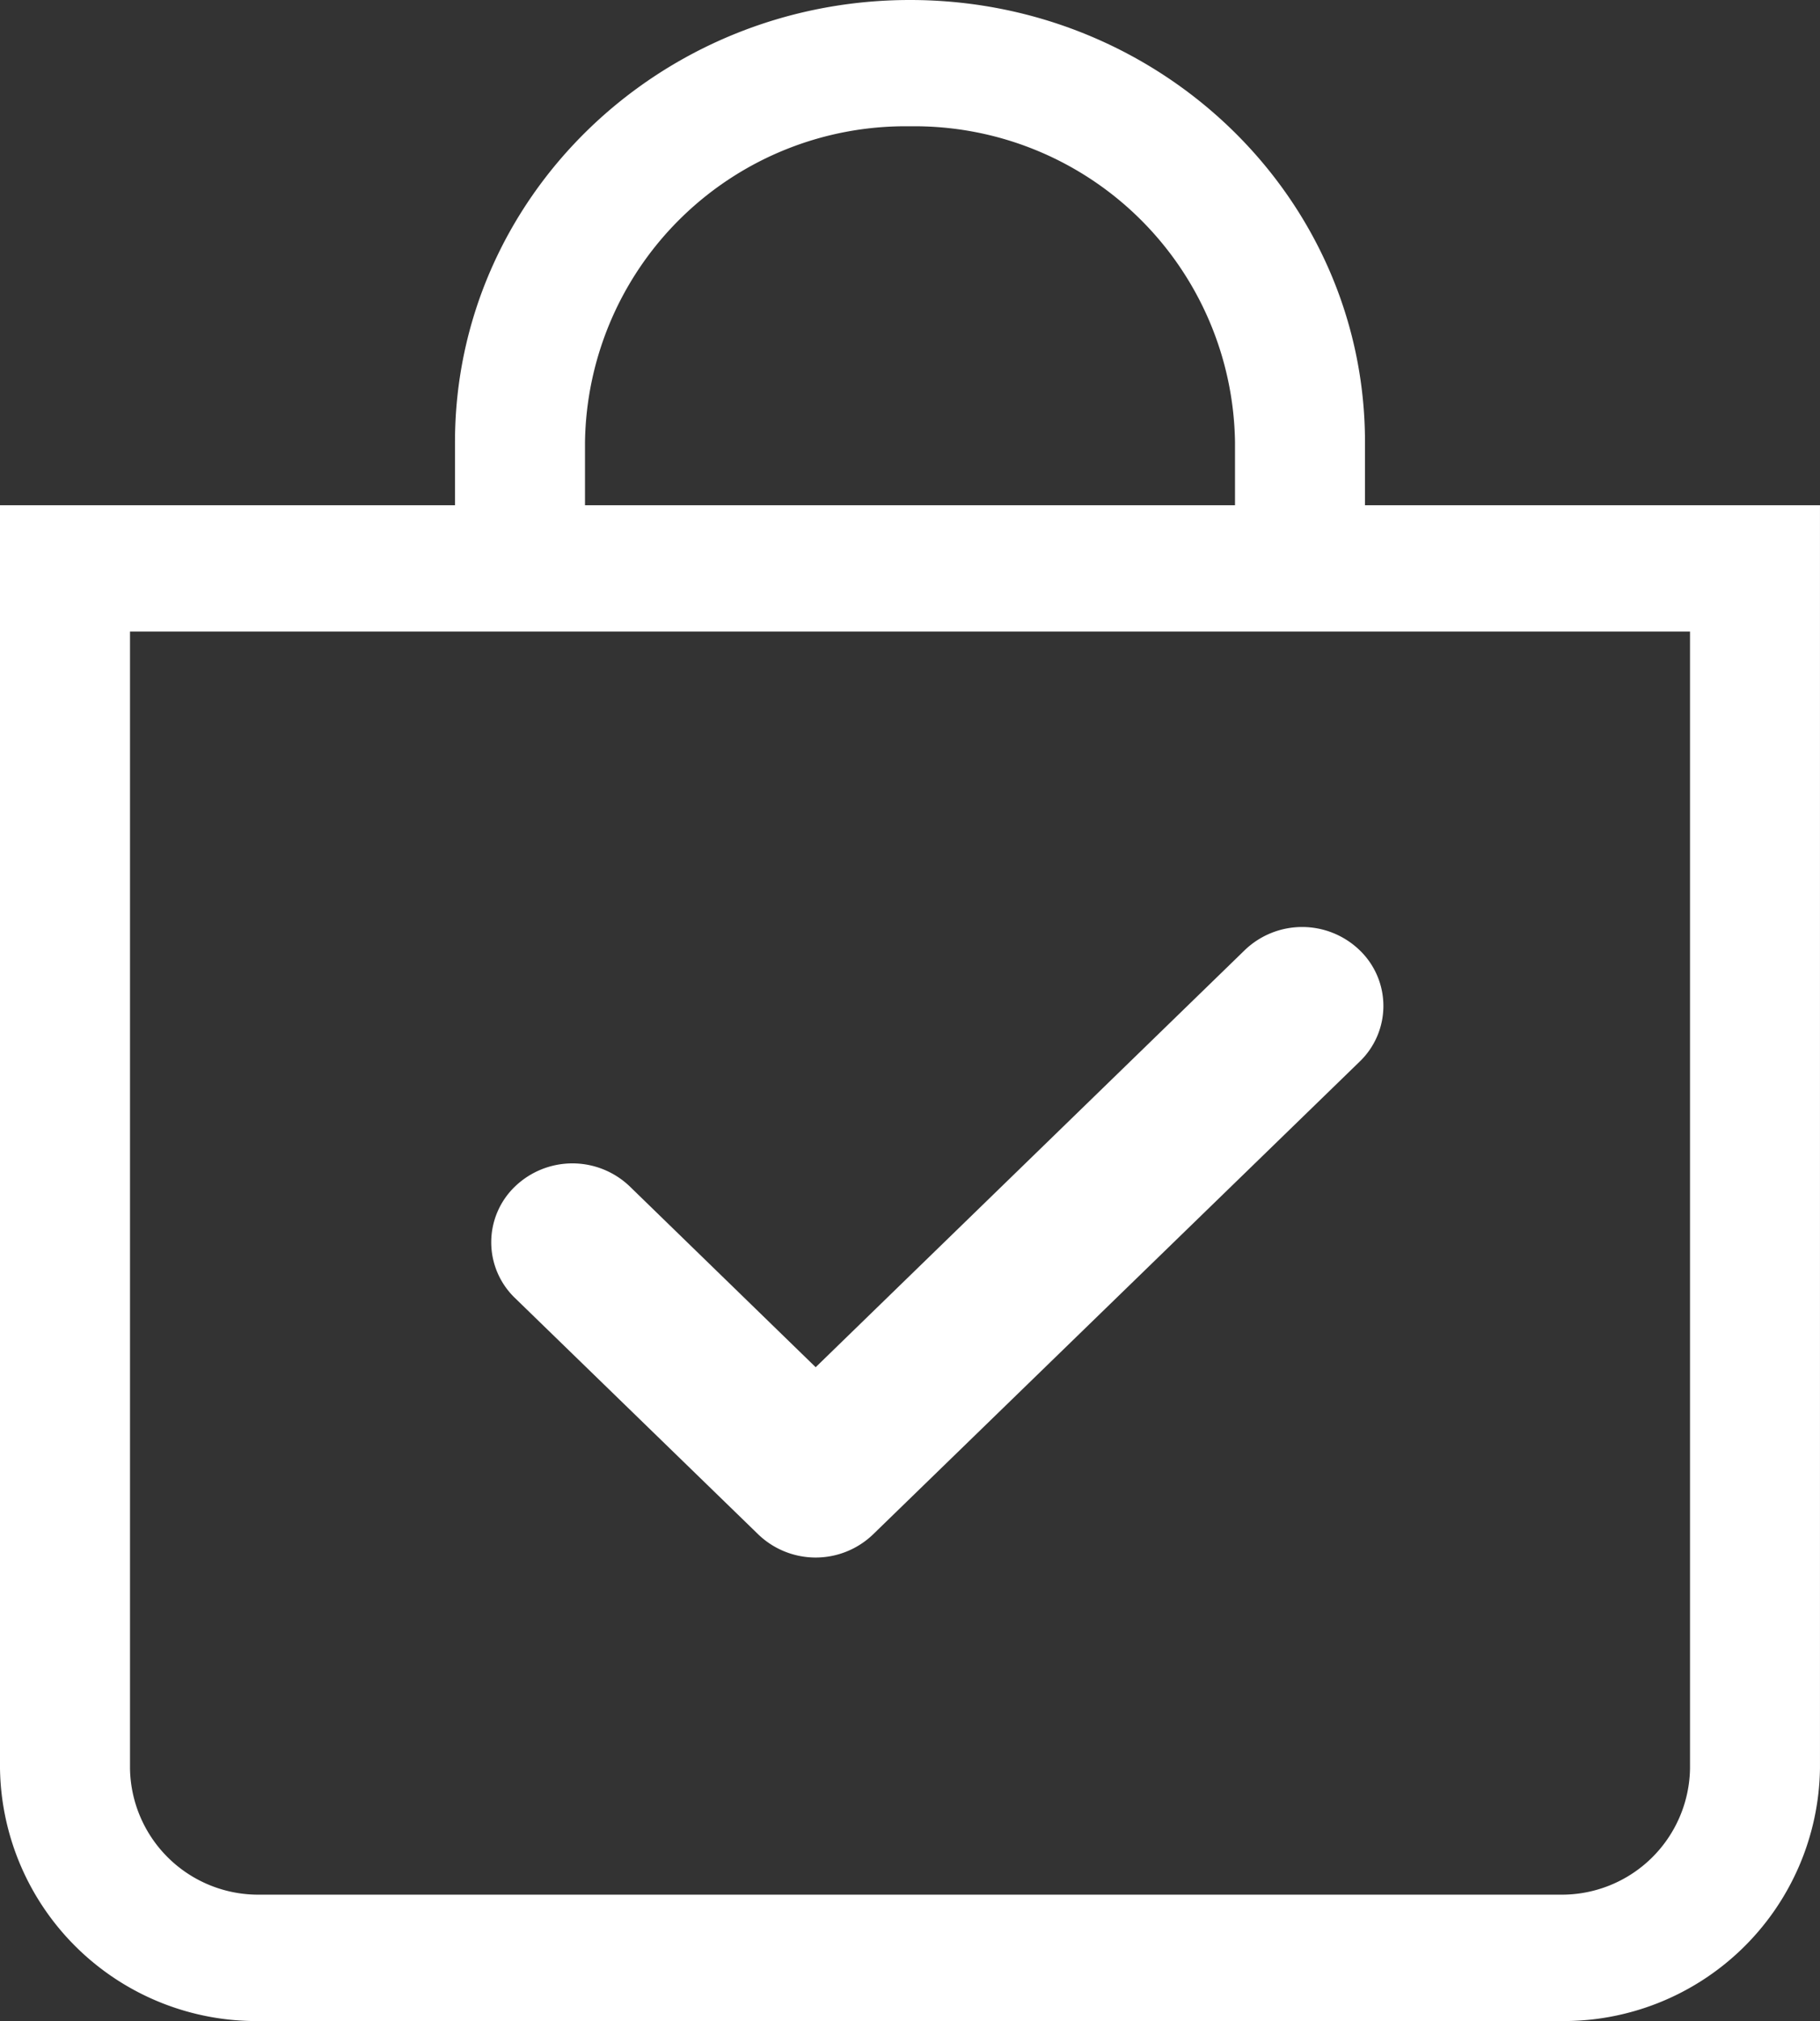<svg xmlns="http://www.w3.org/2000/svg" width="97.801" height="108.597" viewBox="0 0 97.801 108.597">
  <rect x="0" y="0" width="97.801" height="108.597" fill="#333333" stroke="none"/>
  <g id="bag-check" transform="translate(-1)">
    <path id="Path_12" data-name="Path 12" d="M52.161,9.243a4.149,4.149,0,0,1,0,5.994l-26.143,25.4a4.448,4.448,0,0,1-6.17,0L6.777,27.937a4.154,4.154,0,0,1,0-5.994,4.453,4.453,0,0,1,6.17,0l9.987,9.711L45.991,9.243a4.448,4.448,0,0,1,6.17,0Z" transform="translate(21.898 41.813)" fill="#fff" fill-rule="evenodd"/>
    <path id="Path_13" data-name="Path 13" d="M49.9,6.787A17.222,17.222,0,0,1,67.365,23.756v3.394H32.436V23.756A17.222,17.222,0,0,1,49.9,6.787Zm24.45,20.362V23.756C74.351,10.636,63.4,0,49.9,0S25.45,10.636,25.45,23.756v3.394H1V95.022A13.777,13.777,0,0,0,14.972,108.6H84.83A13.777,13.777,0,0,0,98.8,95.022V27.149ZM7.986,33.936h83.83V95.022a6.889,6.889,0,0,1-6.986,6.787H14.972a6.889,6.889,0,0,1-6.986-6.787Z" fill="#fff"/>
  </g>
</svg>
